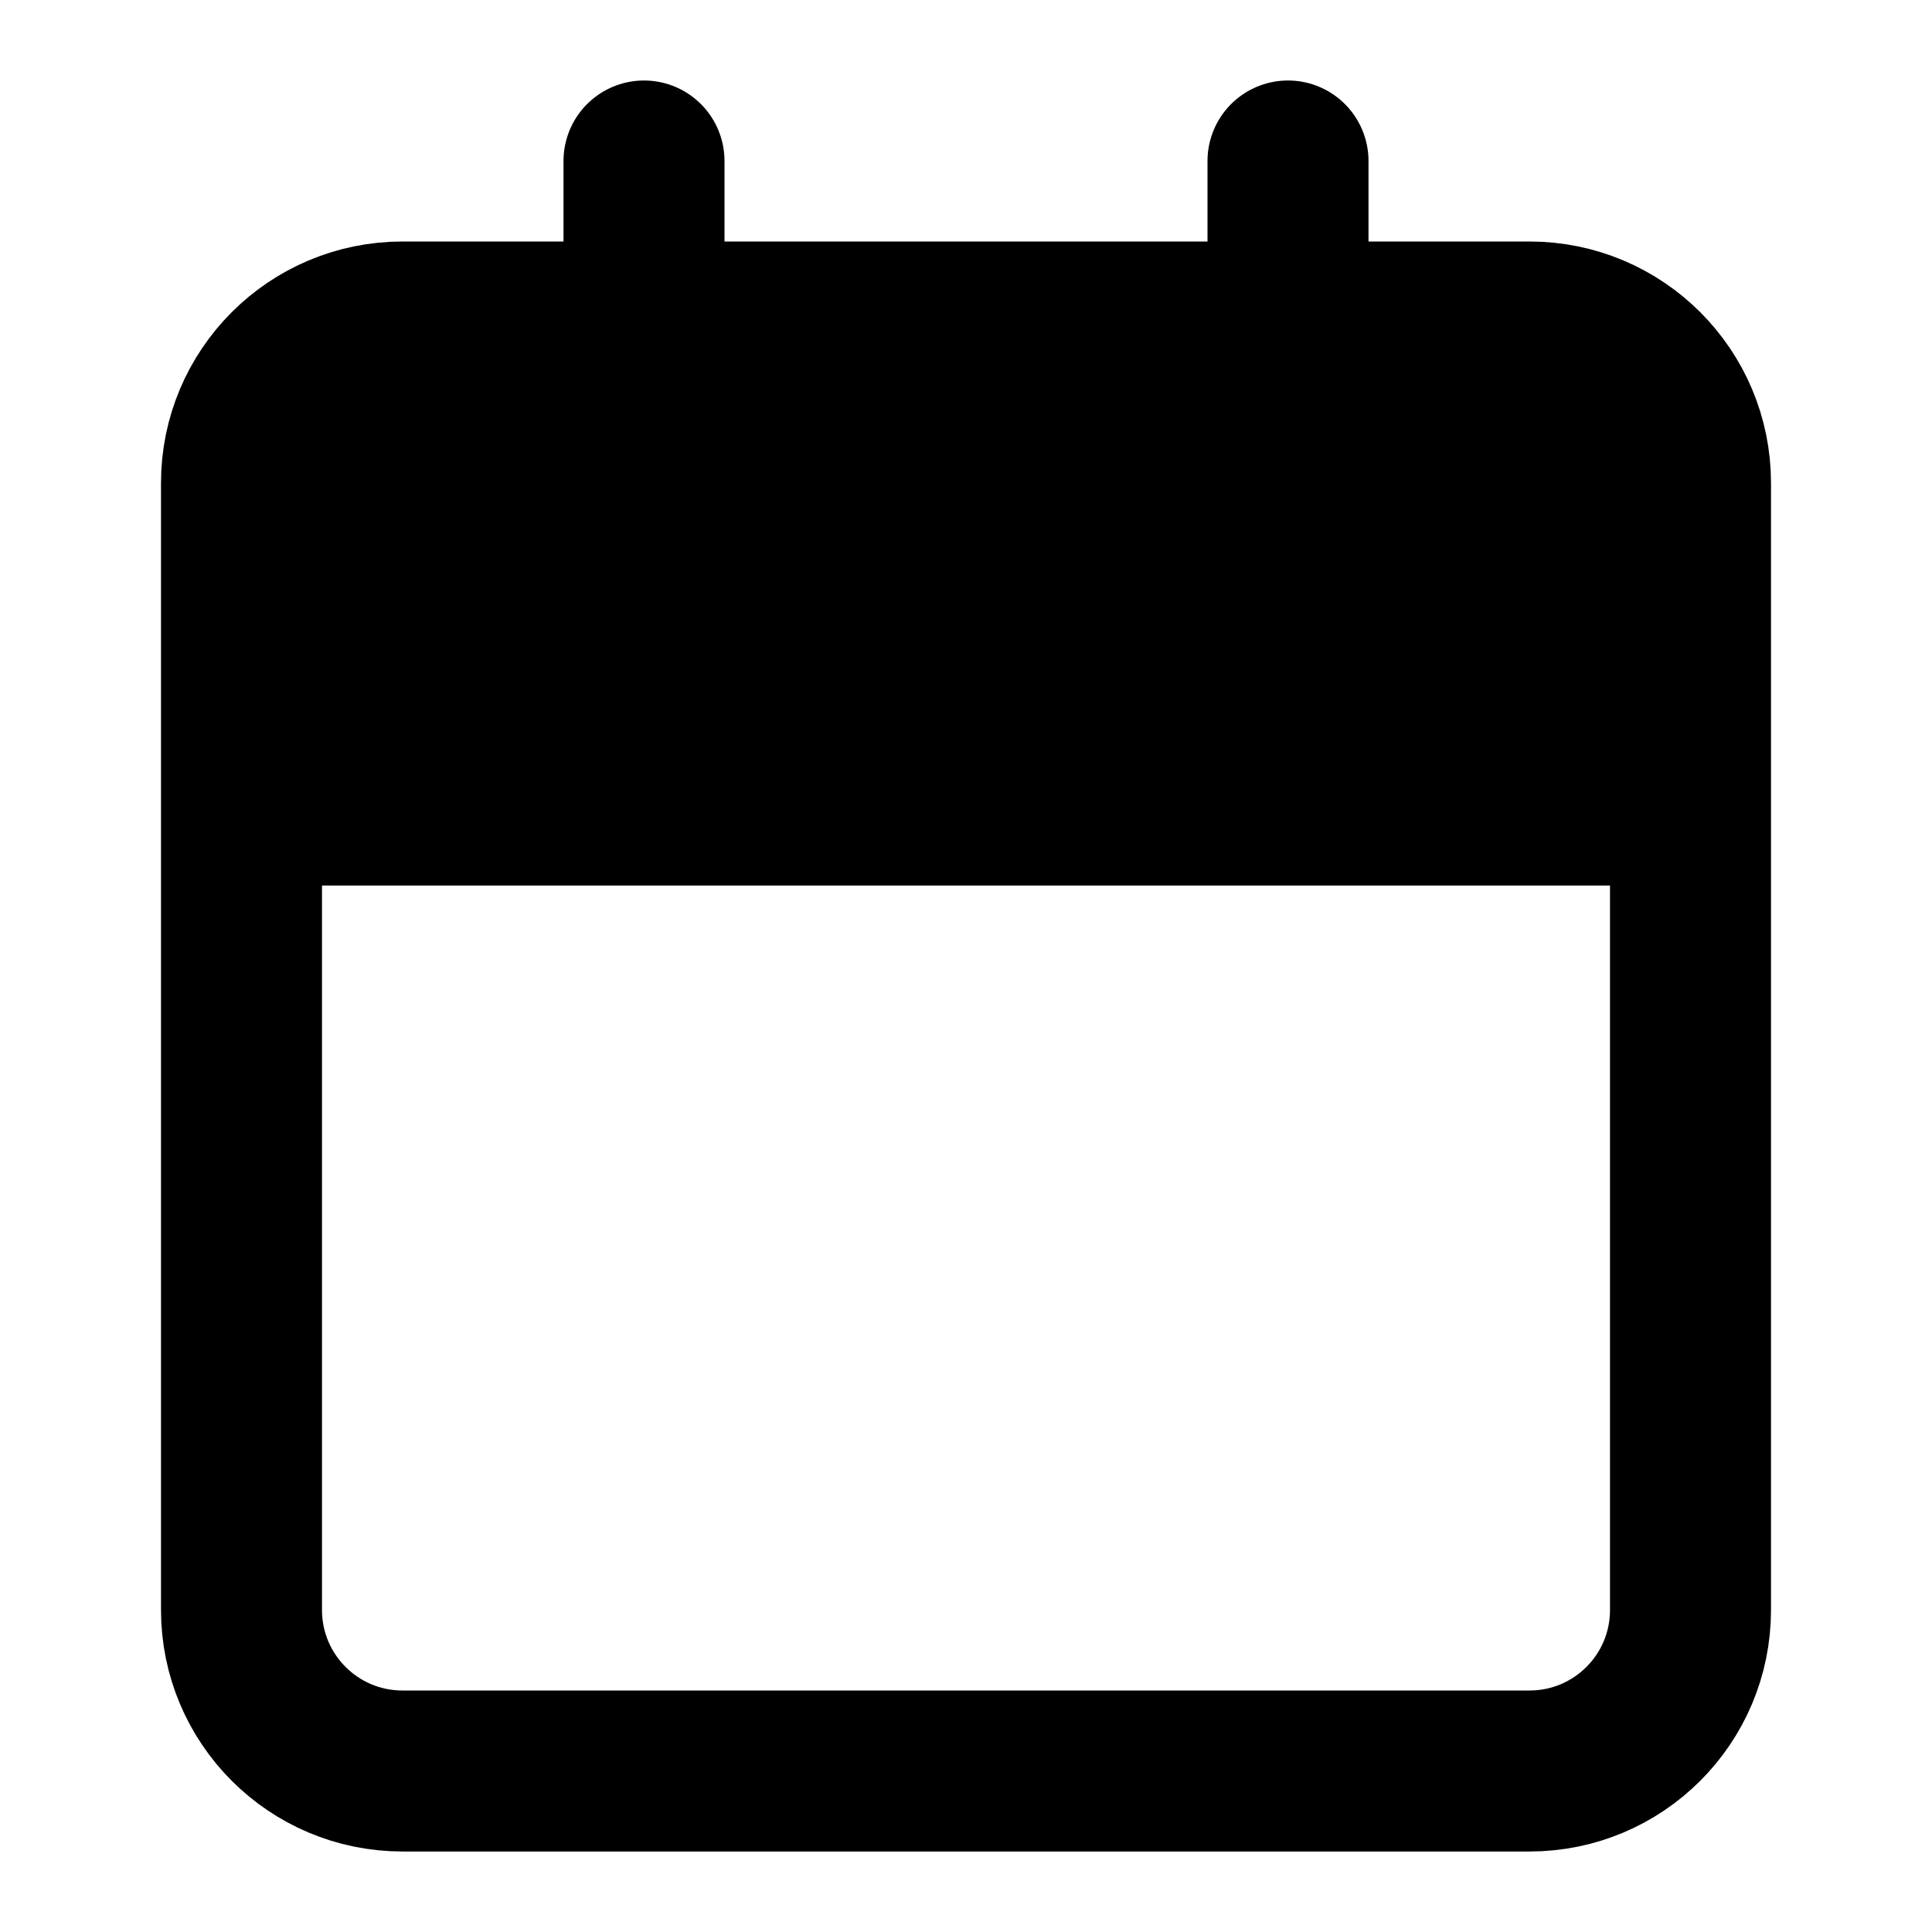 <svg width="24" height="24" viewBox="0 0 24 24" fill="none" xmlns="http://www.w3.org/2000/svg">
<path d="M16 2V6" stroke="currentColor" stroke-width="2" stroke-linecap="round" stroke-linejoin="round"/>
<path d="M8 2V6" stroke="currentColor" stroke-width="2" stroke-linecap="round" stroke-linejoin="round"/>
<path d="M19 4H5C3.895 4 3 4.895 3 6V10H21V6C21 4.895 20.105 4 19 4Z" fill="currentColor"/>
<path d="M3 10V20C3 21.105 3.895 22 5 22H19C20.105 22 21 21.105 21 20V10M3 10V6C3 4.895 3.895 4 5 4H19C20.105 4 21 4.895 21 6V10M3 10H21" stroke="currentColor" stroke-width="2" stroke-linecap="round" stroke-linejoin="round"/>
</svg>
